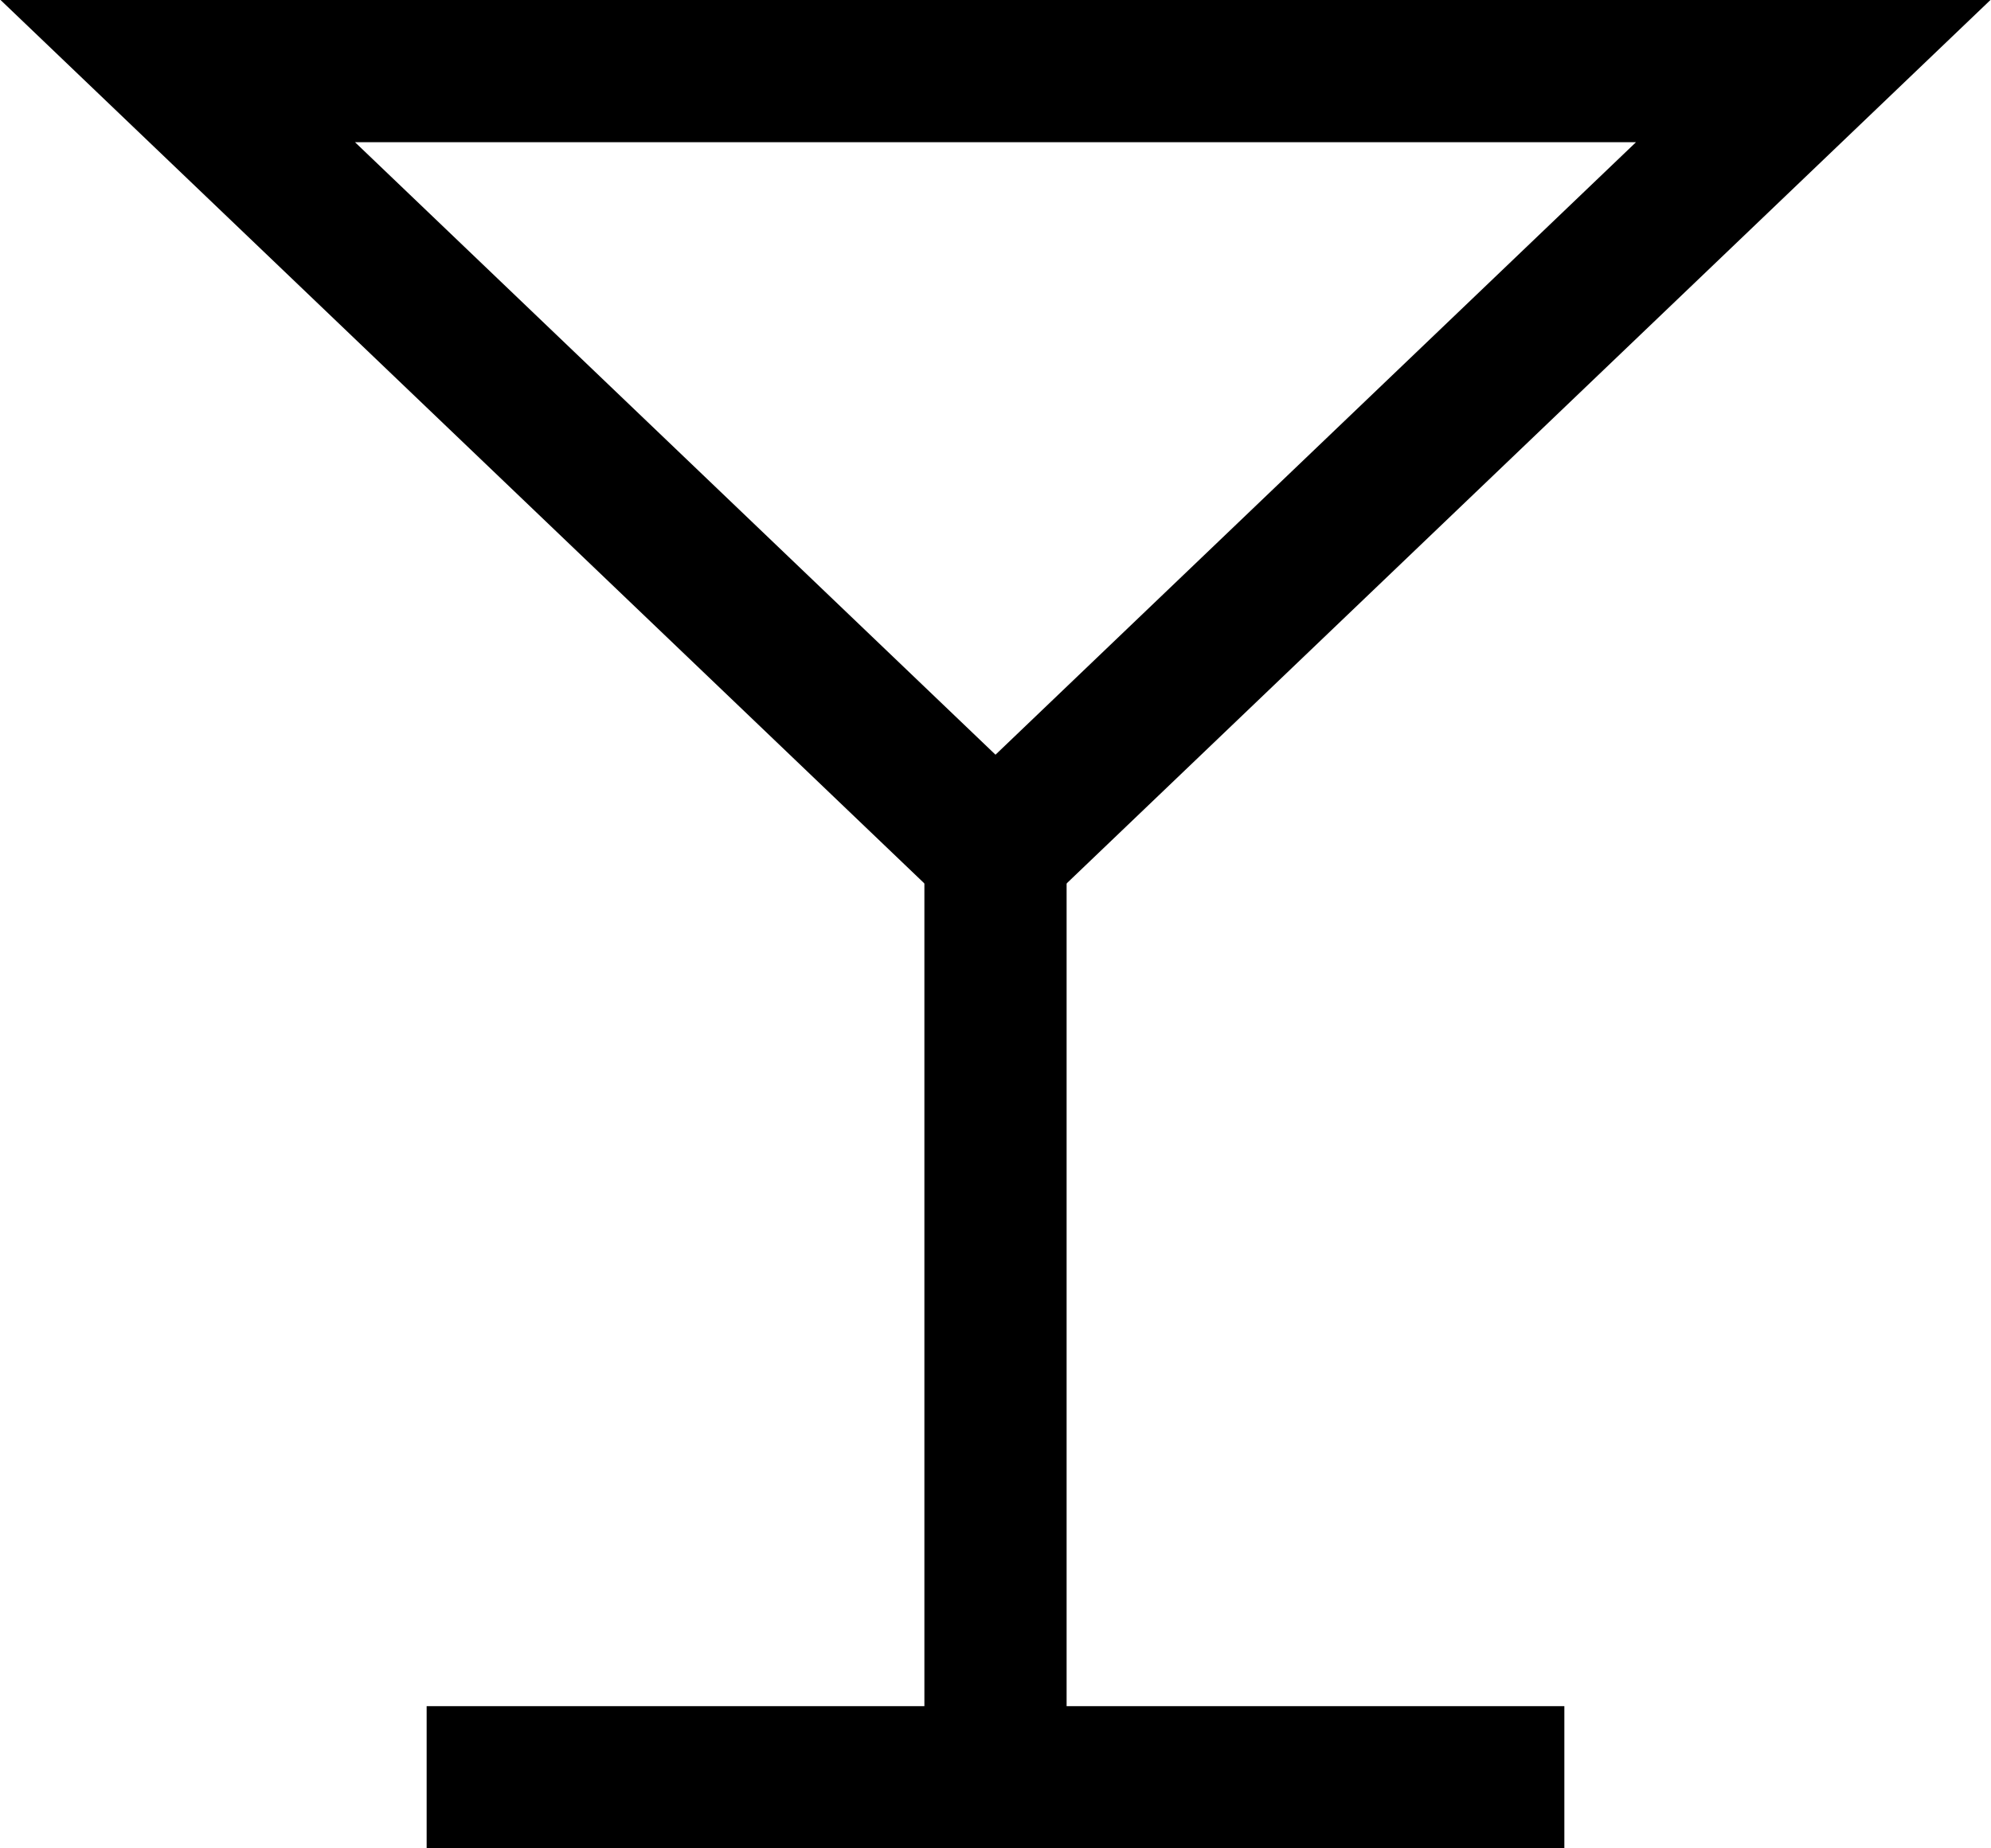 <?xml version="1.0" encoding="UTF-8"?>
<svg width="56px" height="52px" viewBox="0 0 56 52" version="1.1" xmlns="http://www.w3.org/2000/svg" xmlns:xlink="http://www.w3.org/1999/xlink">
    <!-- Generator: Sketch 42 (36781) - http://www.bohemiancoding.com/sketch -->
    <title>Group</title>
    <desc>Created with Sketch.</desc>
    <defs></defs>
    <g id="Page-1" stroke="none" stroke-width="1" fill="none" fill-rule="evenodd">
        <g id="Search" transform="translate(-48, -45)" stroke="#000000" stroke-width="4">
            <g id="Group" transform="translate(53, 47)">
                <polygon id="Triangle" transform="translate(23, 11) scale(1, -1) translate(-23, -11) " points="23 -7.10542736e-15 46 22 0 22"></polygon>
                <path d="M23,22.5 L23,48" id="Line" stroke-linecap="square"></path>
                <path d="M9,48 L37,48" id="Line-Copy" stroke-linecap="square"></path>
            </g>
        </g>
    </g>
</svg>